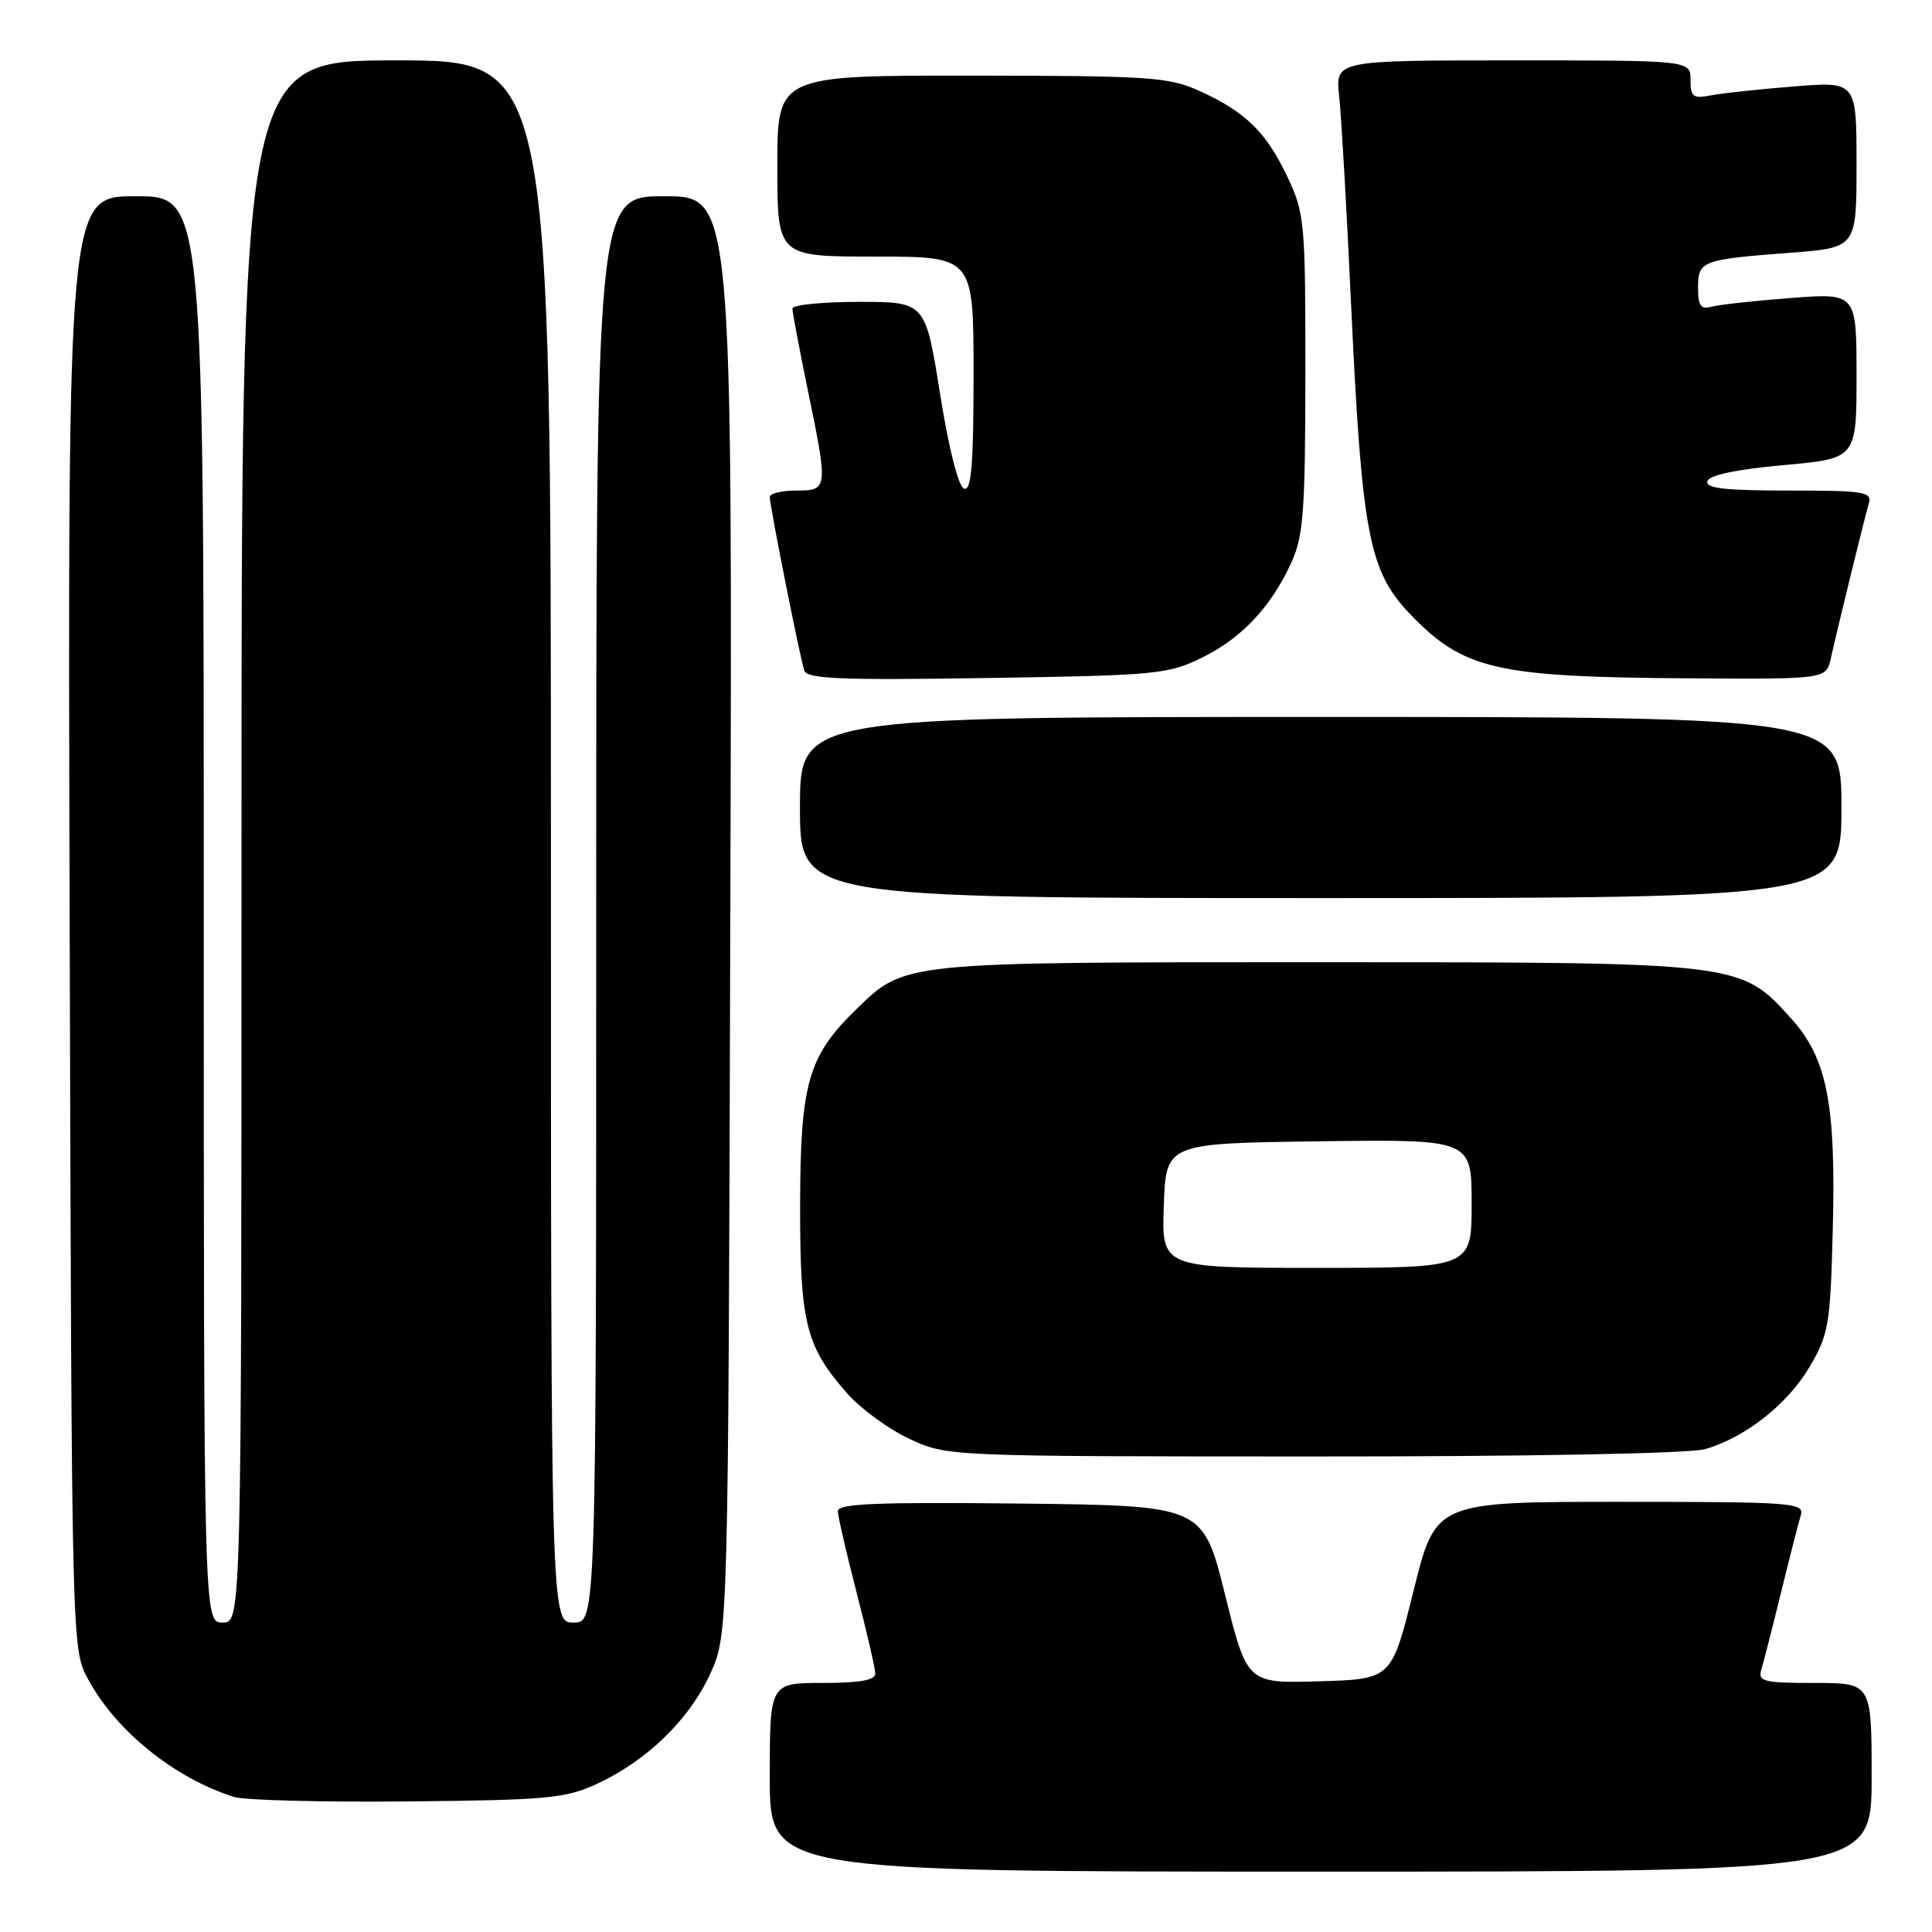 <?xml version="1.0" encoding="UTF-8" standalone="no"?>
<!DOCTYPE svg PUBLIC "-//W3C//DTD SVG 1.1//EN" "http://www.w3.org/Graphics/SVG/1.1/DTD/svg11.dtd" >
<svg xmlns="http://www.w3.org/2000/svg" xmlns:xlink="http://www.w3.org/1999/xlink" version="1.1" viewBox="0 0 256 256">
 <g >
 <path fill="currentColor"
d=" M 248.00 235.50 C 248.00 223.00 248.00 223.00 240.43 223.00 C 233.69 223.00 232.92 222.81 233.38 221.25 C 233.67 220.29 234.85 215.68 236.00 211.00 C 237.15 206.32 238.33 201.71 238.62 200.75 C 239.10 199.12 237.50 199.00 214.68 199.00 C 190.23 199.00 190.23 199.00 187.31 210.75 C 184.40 222.50 184.40 222.50 174.82 222.78 C 165.25 223.07 165.25 223.07 162.32 211.28 C 159.39 199.50 159.39 199.50 135.20 199.23 C 116.18 199.02 111.00 199.24 111.02 200.23 C 111.03 200.93 112.15 205.78 113.50 211.00 C 114.85 216.22 115.97 221.06 115.98 221.75 C 115.99 222.63 113.94 223.00 109.00 223.00 C 102.00 223.00 102.00 223.00 102.00 235.50 C 102.00 248.00 102.00 248.00 175.00 248.00 C 248.00 248.00 248.00 248.00 248.00 235.50 Z  M 79.12 236.36 C 85.74 233.30 91.39 227.79 94.13 221.74 C 96.50 216.50 96.50 216.50 96.77 121.25 C 97.05 26.00 97.05 26.00 88.02 26.00 C 79.00 26.00 79.00 26.00 79.00 120.50 C 79.00 215.00 79.00 215.00 76.00 215.00 C 73.00 215.00 73.00 215.00 73.00 111.50 C 73.00 8.00 73.00 8.00 52.50 8.00 C 32.00 8.00 32.00 8.00 32.00 111.50 C 32.00 215.00 32.00 215.00 29.50 215.00 C 27.00 215.00 27.00 215.00 27.00 120.50 C 27.00 26.00 27.00 26.00 17.98 26.00 C 8.96 26.00 8.96 26.00 9.23 122.25 C 9.50 218.50 9.50 218.50 11.67 222.50 C 15.39 229.38 23.07 235.58 30.99 238.10 C 32.37 238.54 42.72 238.81 54.00 238.70 C 72.58 238.52 74.93 238.30 79.12 236.36 Z  M 225.92 192.02 C 231.26 190.49 236.88 186.06 239.81 181.07 C 242.30 176.83 242.53 175.52 242.85 163.00 C 243.29 146.29 242.10 140.22 237.34 134.96 C 230.58 127.47 230.82 127.50 174.50 127.50 C 119.39 127.50 119.94 127.44 113.49 133.71 C 107.08 139.93 106.05 143.52 106.02 159.63 C 106.00 175.32 106.76 178.38 112.24 184.62 C 114.03 186.65 117.74 189.37 120.49 190.65 C 125.50 192.98 125.50 192.98 174.01 192.99 C 202.62 193.00 223.91 192.60 225.92 192.02 Z  M 244.00 107.00 C 244.00 95.00 244.00 95.00 175.00 95.00 C 106.00 95.00 106.00 95.00 106.00 107.00 C 106.00 119.00 106.00 119.00 175.00 119.00 C 244.00 119.00 244.00 119.00 244.00 107.00 Z  M 159.23 87.16 C 164.54 84.56 168.44 80.41 171.13 74.50 C 172.71 71.04 172.96 67.68 172.97 49.50 C 172.98 29.50 172.87 28.26 170.62 23.50 C 167.81 17.54 165.05 14.83 159.00 12.08 C 154.85 10.20 152.50 10.04 128.75 10.02 C 103.00 10.00 103.00 10.00 103.00 22.00 C 103.00 34.00 103.00 34.00 116.00 34.00 C 129.00 34.00 129.00 34.00 129.00 49.58 C 129.00 61.60 128.71 65.07 127.75 64.75 C 127.00 64.50 125.73 59.51 124.56 52.17 C 122.62 40.00 122.62 40.00 113.81 40.00 C 108.96 40.00 105.00 40.40 105.00 40.89 C 105.00 41.38 105.90 46.15 107.00 51.50 C 109.75 64.85 109.73 65.00 105.50 65.00 C 103.58 65.00 102.00 65.39 102.00 65.86 C 102.00 67.02 106.00 87.15 106.57 88.85 C 106.93 89.96 111.44 90.14 130.76 89.84 C 153.17 89.50 154.77 89.35 159.23 87.16 Z  M 242.59 87.25 C 243.74 82.17 247.09 68.52 247.62 66.75 C 248.09 65.16 247.13 65.00 236.98 65.00 C 228.51 65.00 225.93 64.70 226.24 63.75 C 226.51 62.95 230.14 62.19 236.33 61.63 C 246.00 60.76 246.00 60.76 246.00 49.79 C 246.00 38.82 246.00 38.82 237.25 39.49 C 232.44 39.86 227.71 40.38 226.75 40.65 C 225.36 41.03 225.00 40.51 225.00 38.13 C 225.00 34.56 225.45 34.39 237.25 33.49 C 246.00 32.82 246.00 32.82 246.00 21.81 C 246.00 10.79 246.00 10.79 237.75 11.45 C 233.21 11.81 228.26 12.34 226.75 12.63 C 224.32 13.10 224.00 12.85 224.00 10.58 C 224.00 8.00 224.00 8.00 200.47 8.00 C 176.93 8.00 176.93 8.00 177.45 12.75 C 177.73 15.36 178.44 27.62 179.01 40.00 C 180.44 70.71 181.37 75.64 186.79 81.31 C 193.89 88.73 198.16 89.72 223.73 89.88 C 241.96 90.00 241.96 90.00 242.59 87.25 Z  M 154.21 159.75 C 154.50 151.50 154.50 151.50 174.75 151.23 C 195.00 150.96 195.00 150.96 195.00 159.48 C 195.00 168.00 195.00 168.00 174.46 168.00 C 153.92 168.00 153.92 168.00 154.21 159.75 Z "/>
</g>
</svg>